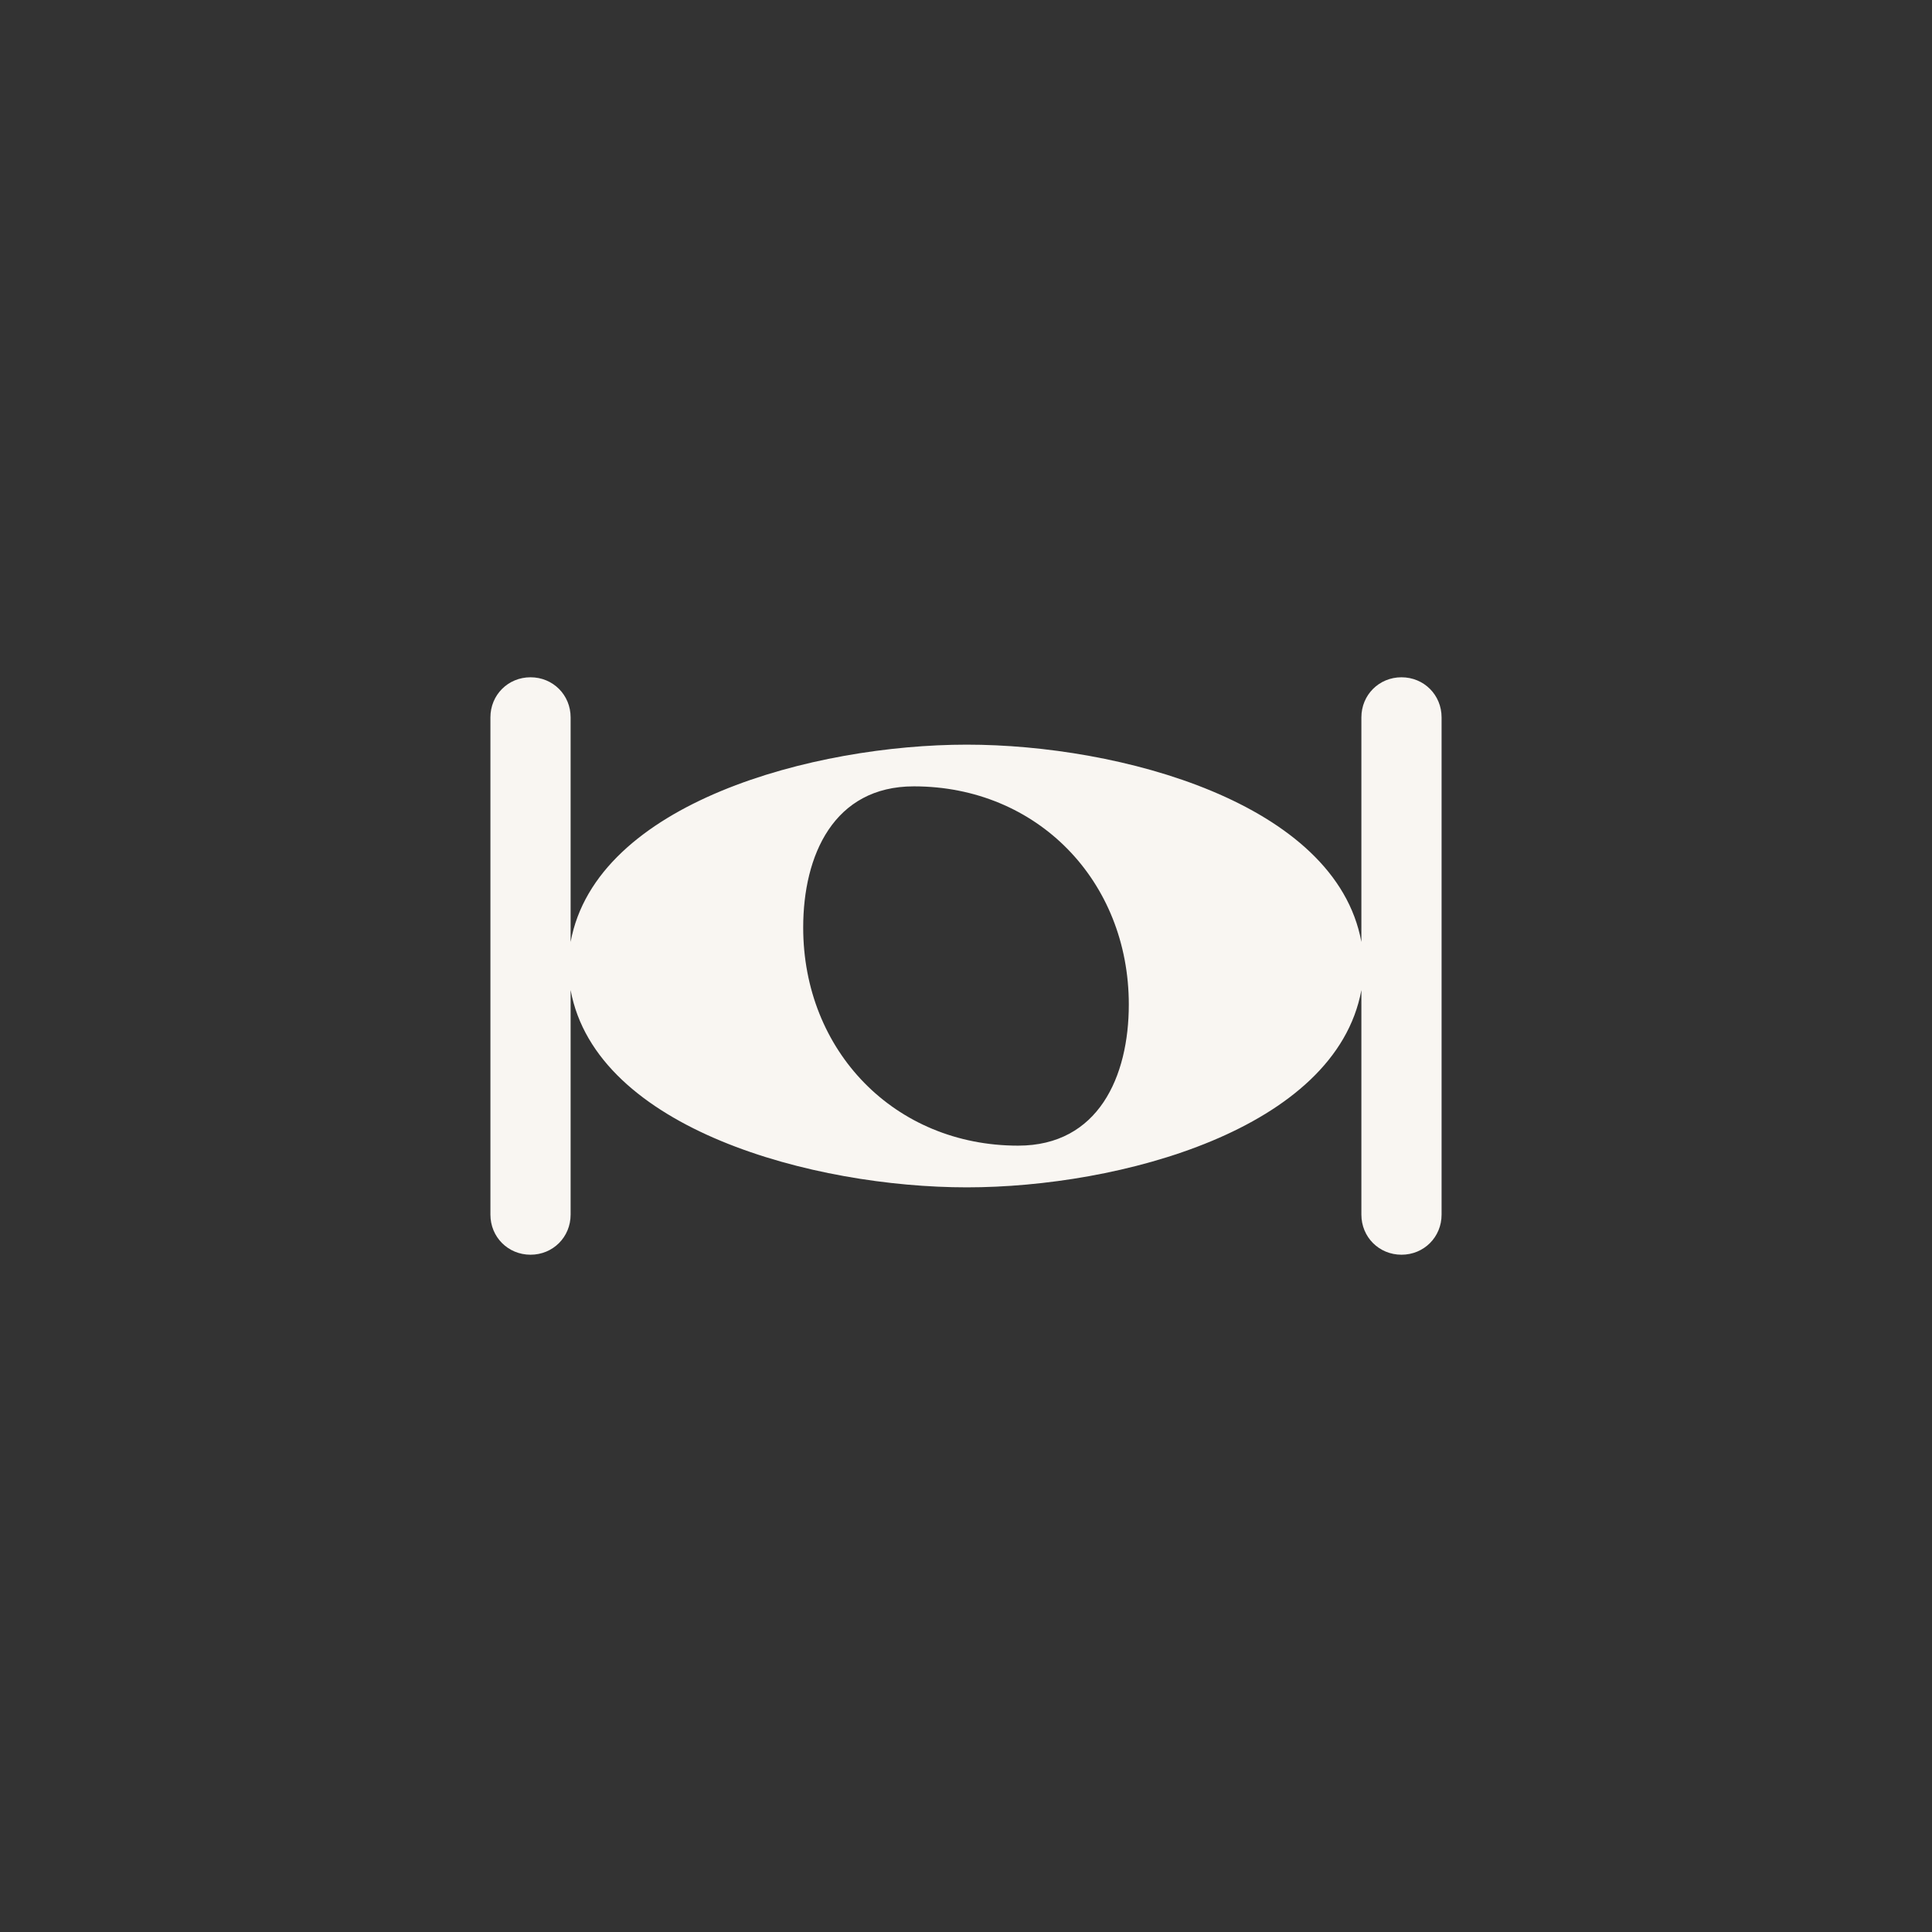 <?xml version="1.0" encoding="UTF-8" standalone="no"?>
<svg
   xmlns:dc="http://purl.org/dc/elements/1.1/"
   xmlns:cc="http://creativecommons.org/ns#"
   xmlns:rdf="http://www.w3.org/1999/02/22-rdf-syntax-ns#"
   xmlns:svg="http://www.w3.org/2000/svg"
   xmlns="http://www.w3.org/2000/svg"
   xmlns:sodipodi="http://sodipodi.sourceforge.net/DTD/sodipodi-0.dtd"
   xmlns:inkscape="http://www.inkscape.org/namespaces/inkscape"
   version="1.2"
   width="30"
   height="30"
   viewBox="0 0 4.818 4.818"
   id="svg2"
   inkscape:version="0.48.4 r9939"
   sodipodi:docname="breve.svg">
  <rect x="0" y="0" width="4.818" height="4.818" fill="#333333" stroke="none"/>
  <defs
     id="defs76" />
  <sodipodi:namedview
     pagecolor="#ffffff"
     bordercolor="#666666"
     borderopacity="1"
     objecttolerance="10"
     gridtolerance="10"
     guidetolerance="10"
     inkscape:pageopacity="0"
     inkscape:pageshadow="2"
     inkscape:window-width="1366"
     inkscape:window-height="705"
     id="namedview74"
     showgrid="false"
     inkscape:zoom="1.7940591"
     inkscape:cx="7.4303558"
     inkscape:cy="-78.306754"
     inkscape:window-x="-8"
     inkscape:window-y="-8"
     inkscape:window-maximized="1"
     inkscape:current-layer="svg2" />
  <!-- Page: 1/1 -->
  <path
     d="m 2.411,1.857 c 0.38,0 0.92,0.144 0.984,0.492 v -0.56 c 0,-0.056 0.044,-0.1 0.1,-0.1 0.056,0 0.1,0.044 0.1,0.1 v 1.24 c 0,0.056 -0.044,0.1 -0.1,0.1 -0.056,0 -0.1,-0.044 -0.1,-0.1 v -0.56 c -0.064,0.348 -0.604,0.492 -0.984,0.492 -0.38,0 -0.924,-0.144 -0.988,-0.492 v 0.56 c 0,0.056 -0.044,0.1 -0.1,0.1 -0.056,0 -0.1,-0.044 -0.1,-0.1 v -1.24 c 0,-0.056 0.044,-0.1 0.1,-0.1 0.056,0 0.1,0.044 0.1,0.1 v 0.56 c 0.064,-0.348 0.608,-0.492 0.988,-0.492 z m -0.132,0.104 c -0.2,0 -0.276,0.172 -0.276,0.352 0,0.308 0.228,0.544 0.536,0.544 0.2,0 0.276,-0.172 0.276,-0.352 0,-0.308 -0.228,-0.544 -0.536,-0.544 z"
     id="path42"
     inkscape:connector-curvature="0"
     style="fill:#f9f6f2;fill-opacity:1" />
</svg>
